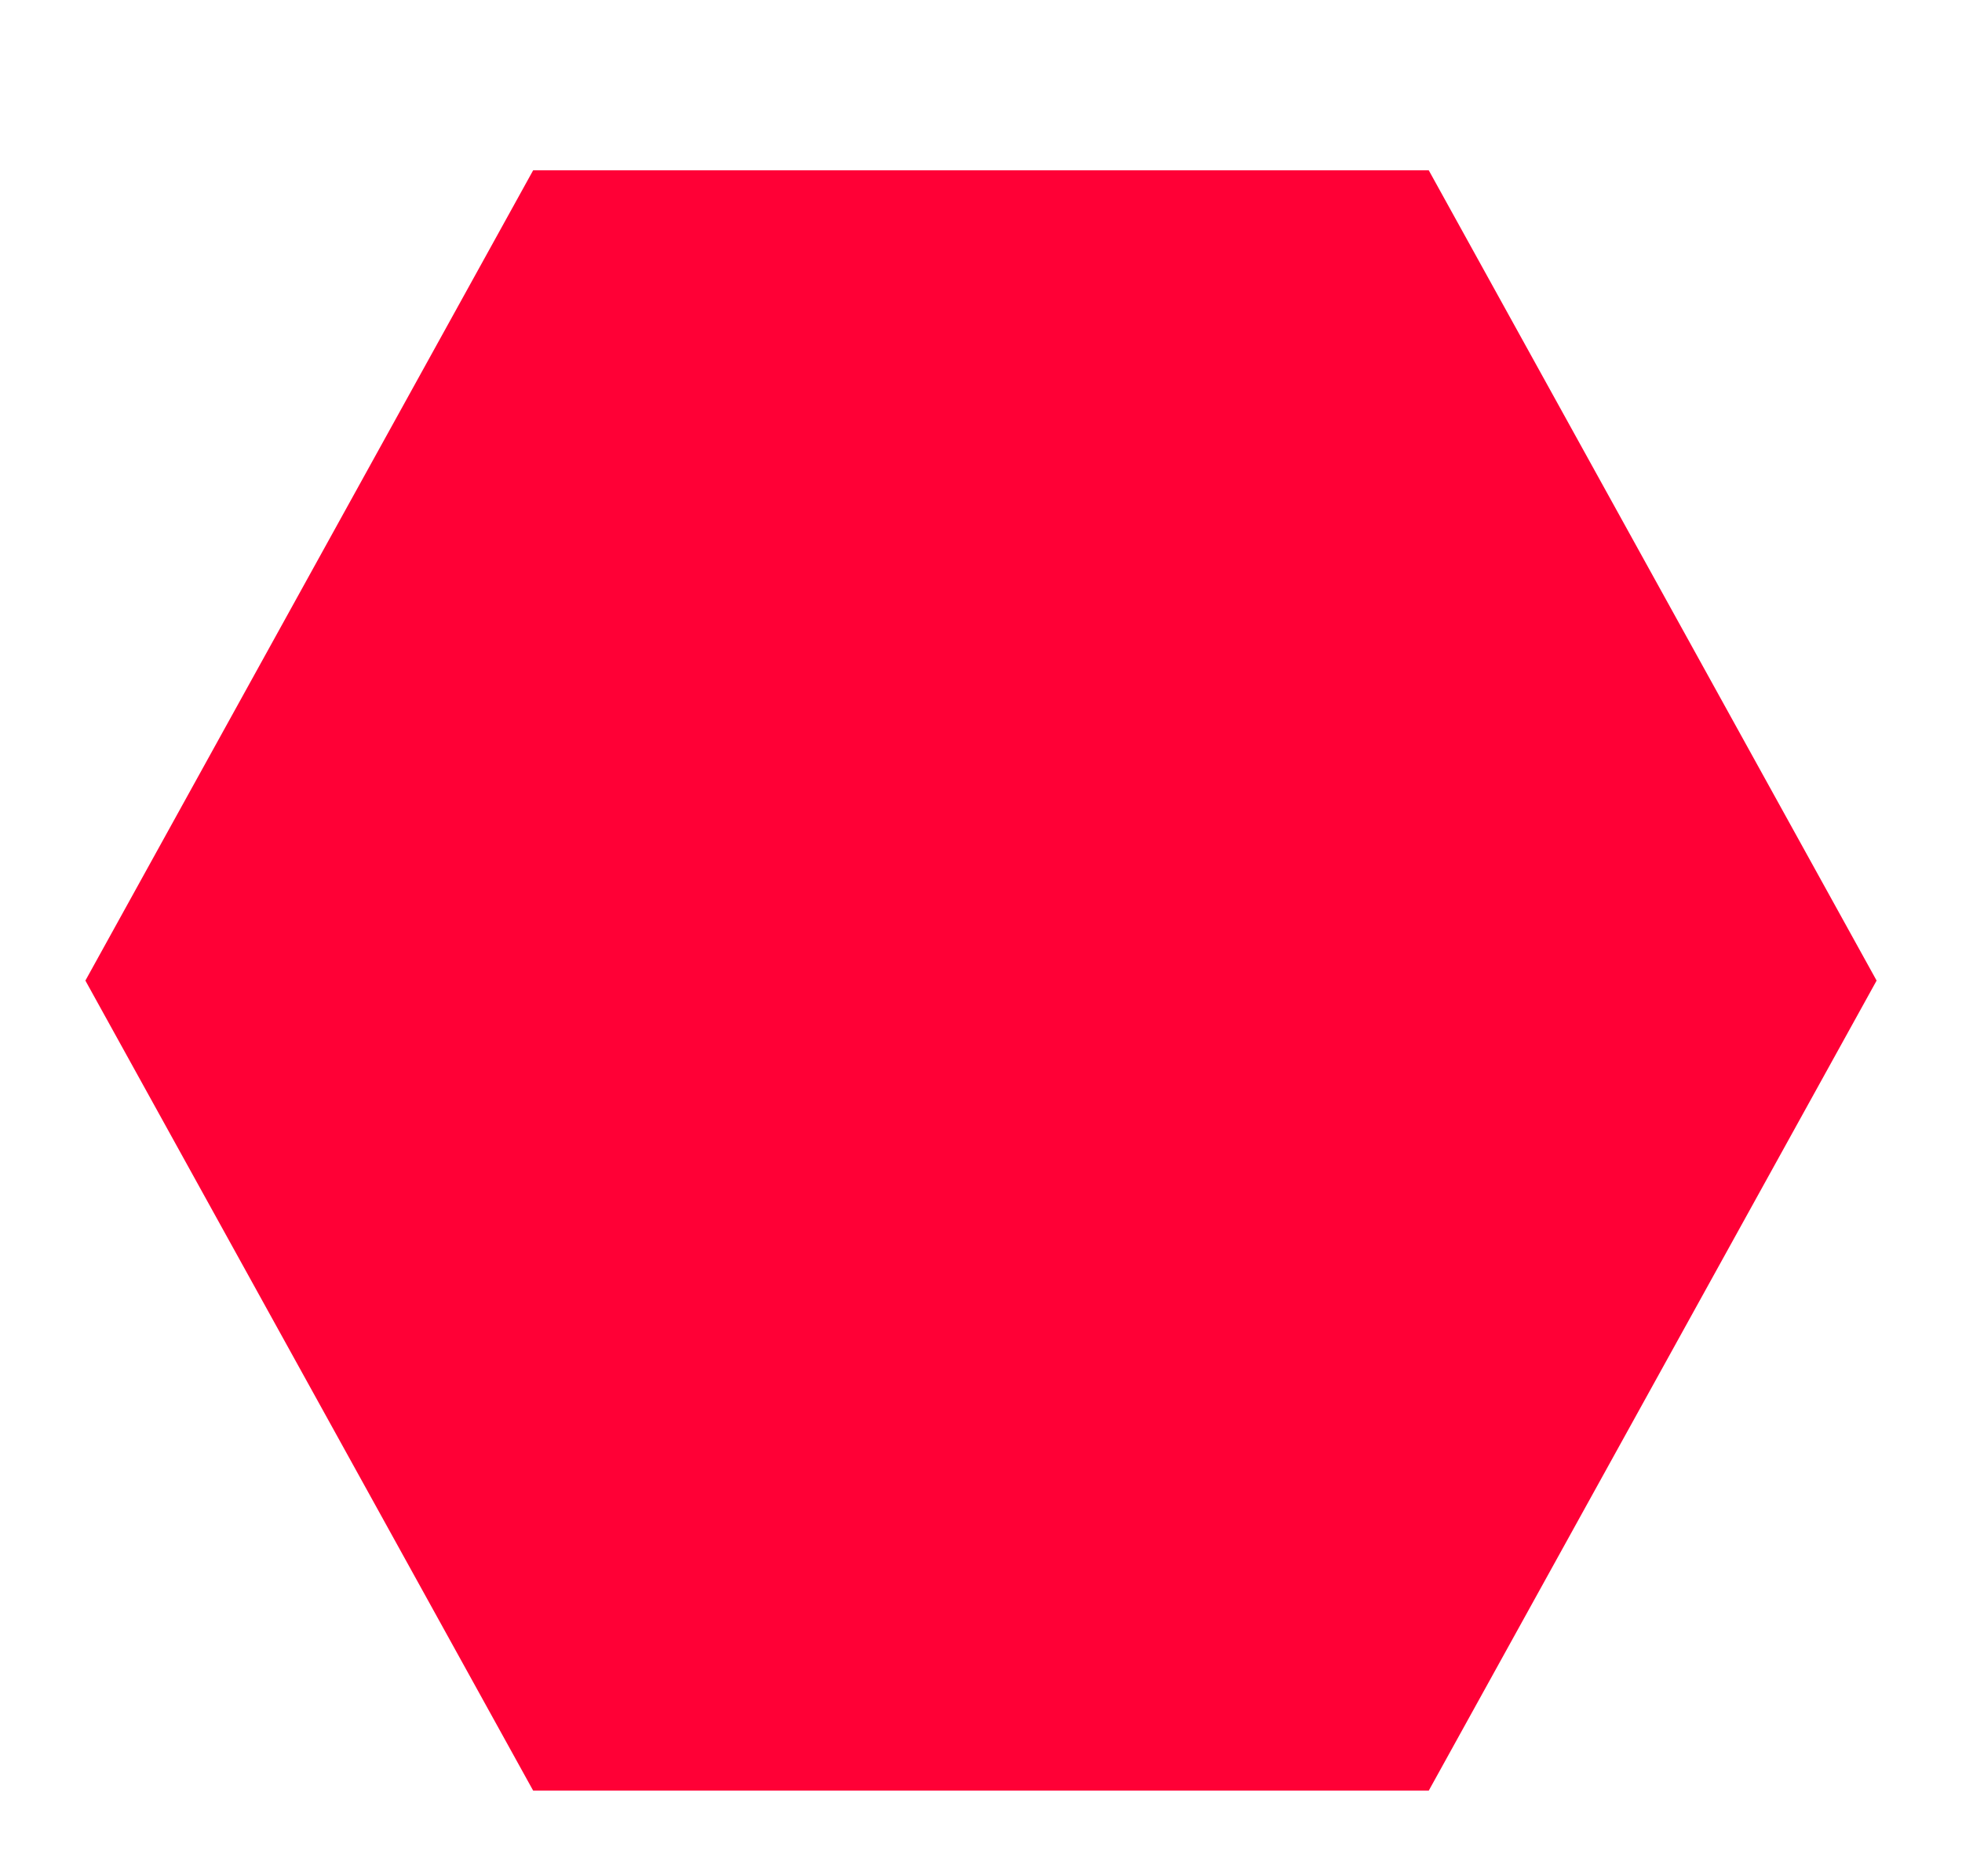 <svg xmlns="http://www.w3.org/2000/svg"
 xmlns:xlink="http://www.w3.org/1999/xlink"
 width="23px" height="22px"  viewBox="0 0 23 22">
<path fill-rule="evenodd"  fill="#ff0036"
 d="M6.25,20.996 C6.25,20.996 1.001,11.498 1.001,11.498 C1.001,11.498 6.25,1.997 6.25,1.997 C6.25,1.997 16.749,1.997 16.749,1.997 C16.749,1.997 21.999,11.498 21.999,11.498 C21.999,11.498 16.749,20.996 16.749,20.996 C16.749,20.996 6.25,20.996 6.25,20.996 Z"/>
</svg>